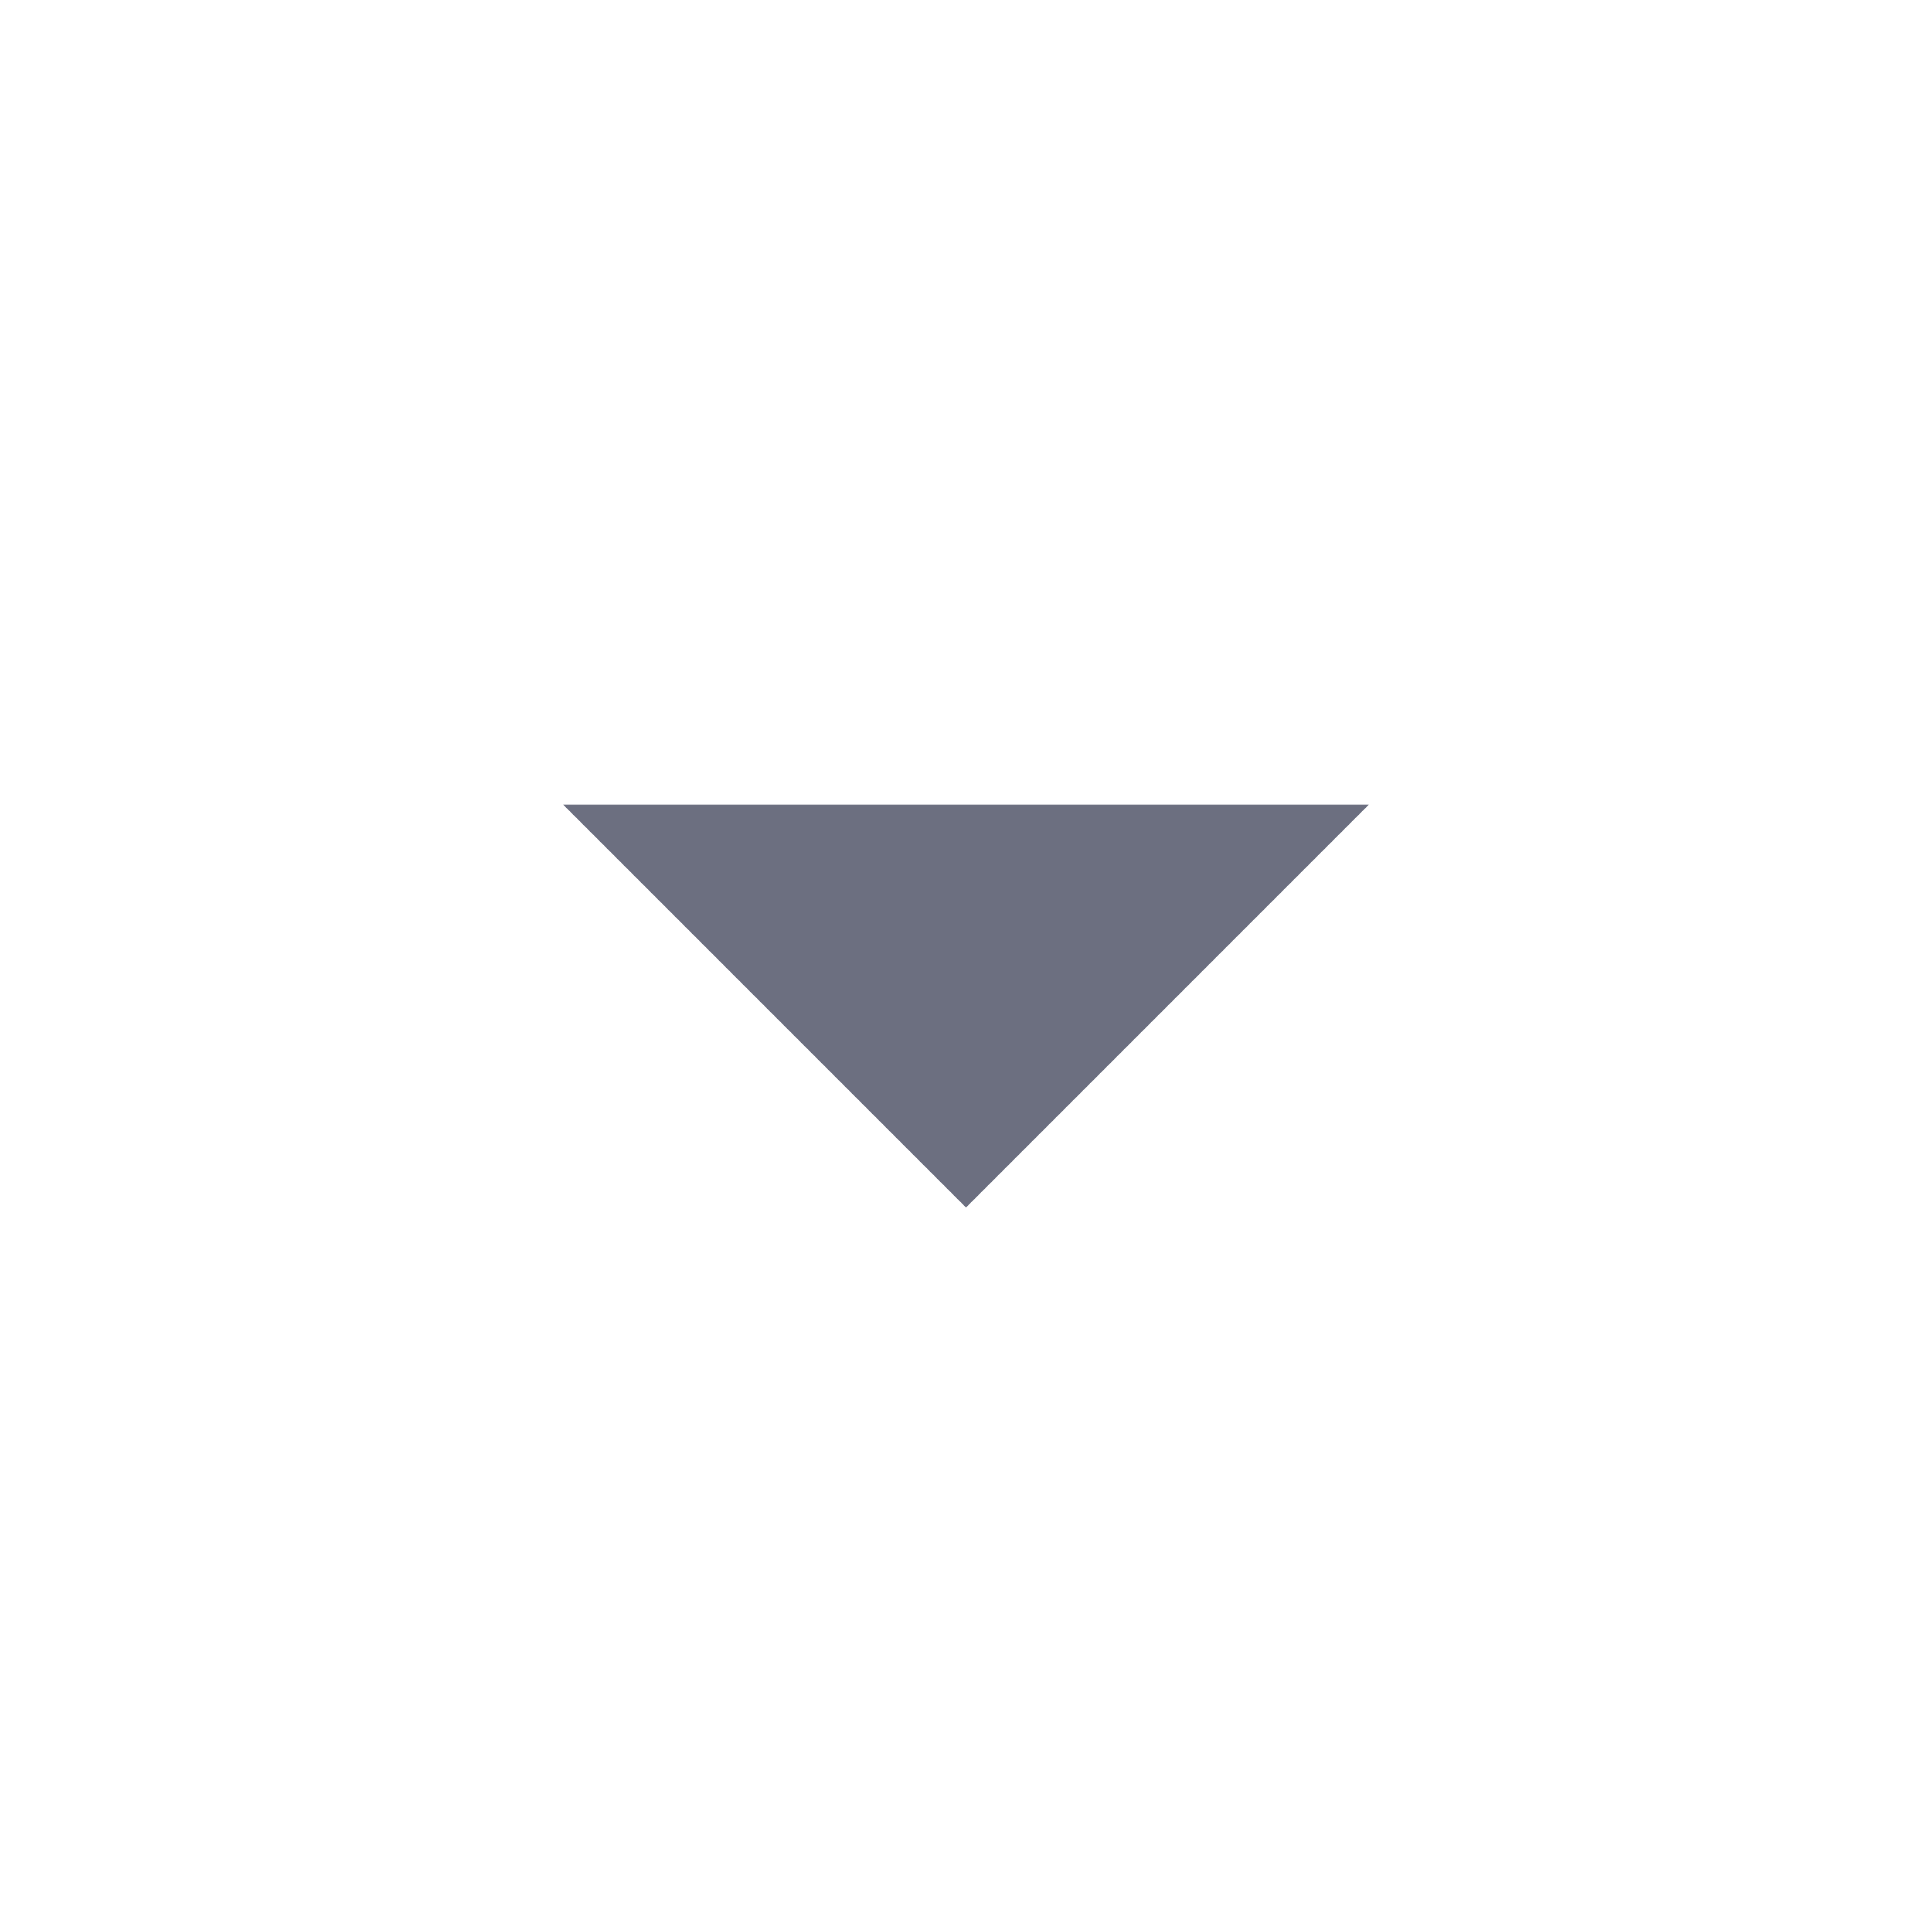 <svg width="18" height="18" viewBox="0 0 18 18" fill="none" xmlns="http://www.w3.org/2000/svg">
<g id="18/navigation-arrow-down">
<path id="icon" fill-rule="evenodd" clip-rule="evenodd" d="M5.25 7.5L9 11.25L12.75 7.5H5.25Z" fill="#6C6F80"/>
</g>
</svg>
